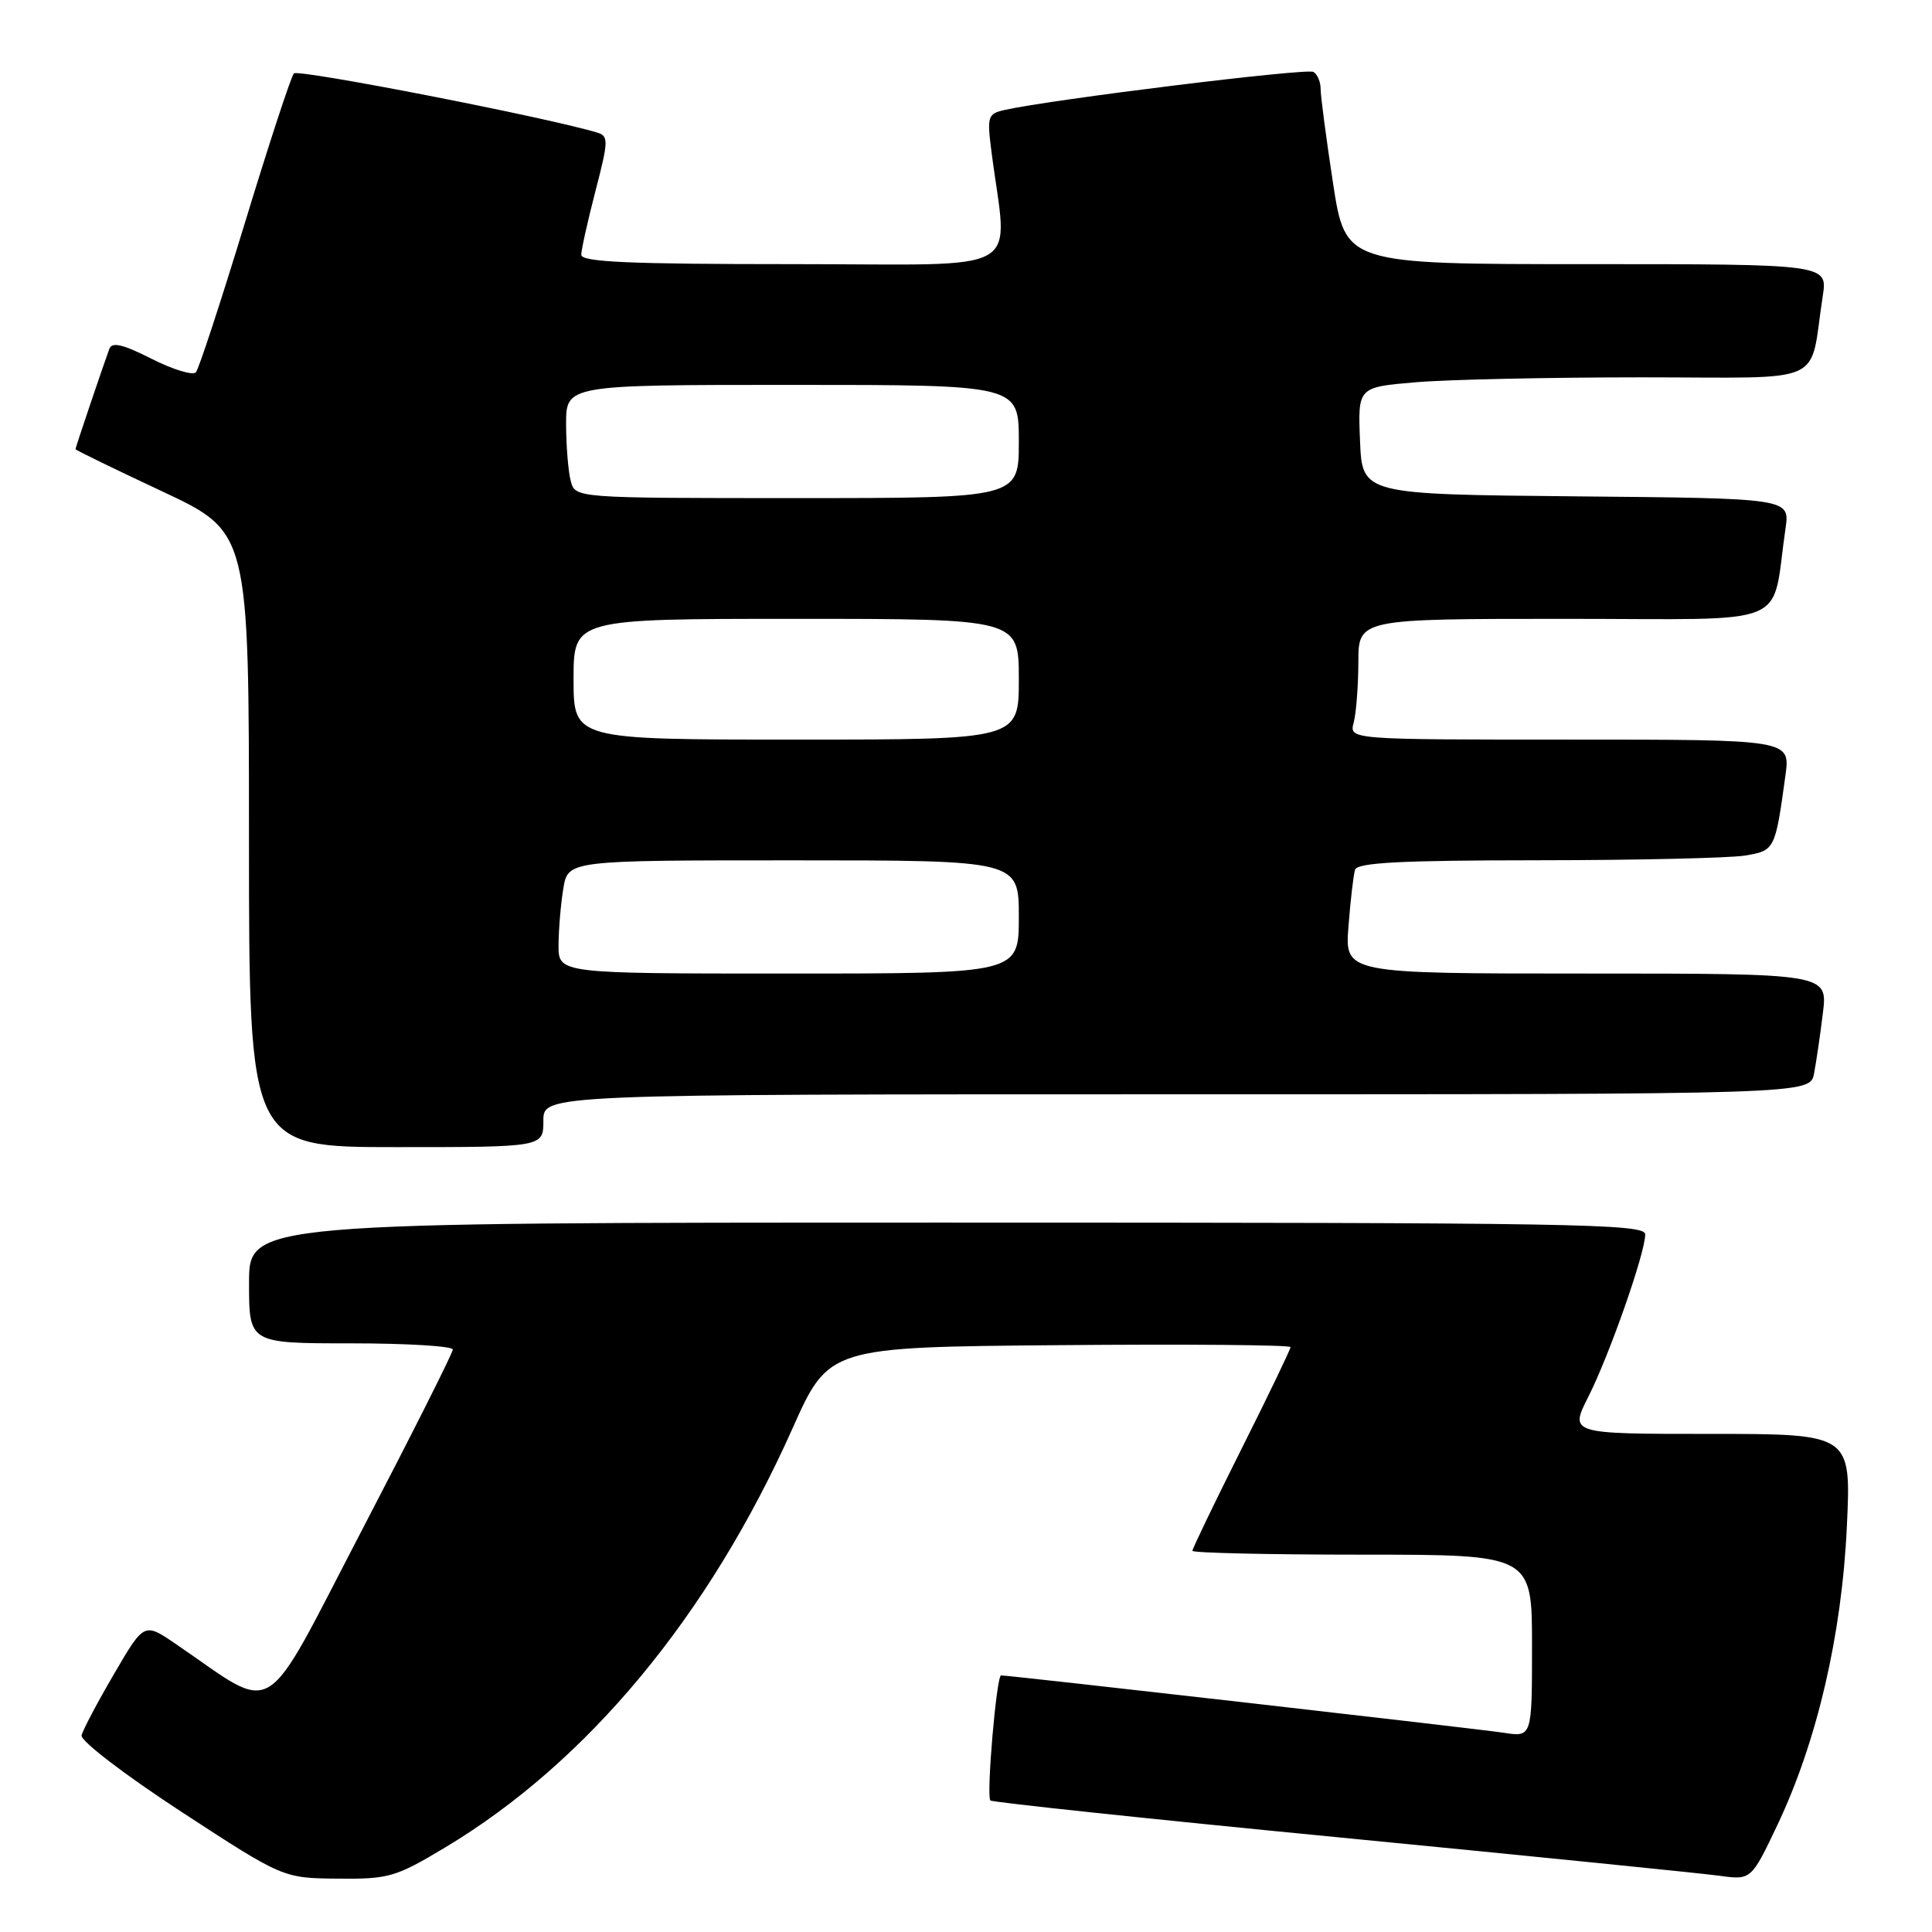 <?xml version="1.0" encoding="UTF-8" standalone="no"?>
<!DOCTYPE svg PUBLIC "-//W3C//DTD SVG 1.1//EN" "http://www.w3.org/Graphics/SVG/1.1/DTD/svg11.dtd" >
<svg xmlns="http://www.w3.org/2000/svg" xmlns:xlink="http://www.w3.org/1999/xlink" version="1.1" viewBox="0 0 256 256">
 <g >
 <path fill="currentColor"
d=" M 58.95 244.82 C 77.85 233.50 93.90 214.14 105.00 189.30 C 109.82 178.50 109.82 178.50 140.41 178.24 C 157.23 178.09 171.00 178.21 171.00 178.50 C 171.00 178.79 168.08 184.87 164.50 192.00 C 160.93 199.13 158.00 205.20 158.00 205.49 C 158.00 205.77 168.12 206.00 180.50 206.00 C 203.00 206.00 203.00 206.00 203.00 218.09 C 203.00 230.18 203.00 230.18 199.25 229.60 C 195.96 229.09 133.80 222.00 132.65 222.00 C 132.04 222.00 130.67 238.00 131.23 238.57 C 131.48 238.81 152.34 241.03 177.59 243.48 C 202.84 245.94 225.42 248.22 227.77 248.54 C 232.04 249.13 232.04 249.13 235.52 241.81 C 240.77 230.74 244.05 216.65 244.72 202.25 C 245.29 190.00 245.29 190.00 226.63 190.00 C 207.97 190.00 207.97 190.00 210.47 185.06 C 213.25 179.57 218.00 166.02 218.00 163.57 C 218.00 162.15 208.98 162.00 125.50 162.00 C 33.00 162.00 33.00 162.00 33.00 170.00 C 33.00 178.00 33.00 178.00 46.50 178.00 C 53.92 178.00 60.00 178.37 60.00 178.82 C 60.00 179.27 54.57 190.06 47.94 202.79 C 34.48 228.62 36.92 227.13 23.30 217.84 C 19.10 214.97 19.10 214.97 15.11 221.81 C 12.91 225.57 10.98 229.23 10.81 229.94 C 10.64 230.66 16.42 235.09 24.00 240.05 C 37.50 248.86 37.50 248.86 44.74 248.93 C 51.51 249.00 52.42 248.73 58.95 244.82 Z  M 72.00 148.50 C 72.00 145.00 72.00 145.00 155.92 145.00 C 239.84 145.00 239.84 145.00 240.37 142.25 C 240.66 140.74 241.19 137.14 241.54 134.25 C 242.19 129.00 242.19 129.00 210.19 129.00 C 178.19 129.00 178.19 129.00 178.68 122.75 C 178.94 119.31 179.34 115.94 179.55 115.25 C 179.85 114.30 185.57 114.00 203.72 113.99 C 216.80 113.98 229.16 113.70 231.20 113.37 C 235.18 112.71 235.22 112.63 236.58 102.75 C 237.23 98.00 237.23 98.00 208.00 98.00 C 178.77 98.00 178.77 98.00 179.37 95.75 C 179.70 94.51 179.98 90.91 179.99 87.75 C 180.00 82.00 180.00 82.00 207.41 82.00 C 238.06 82.00 234.62 83.41 236.59 70.02 C 237.17 66.03 237.17 66.03 208.84 65.77 C 180.50 65.50 180.50 65.50 180.21 58.40 C 179.92 51.30 179.92 51.30 187.61 50.65 C 191.84 50.29 205.31 50.00 217.54 50.00 C 242.52 50.00 239.67 51.28 241.52 39.25 C 242.18 35.00 242.18 35.00 210.23 35.00 C 178.28 35.00 178.28 35.00 176.63 24.25 C 175.73 18.34 174.99 12.74 174.99 11.81 C 175.00 10.88 174.57 9.85 174.04 9.53 C 173.19 9.00 139.30 13.18 133.12 14.57 C 130.89 15.07 130.77 15.42 131.37 20.05 C 133.50 36.76 136.59 35.00 105.14 35.00 C 83.29 35.00 77.00 34.72 77.02 33.75 C 77.03 33.06 77.88 29.25 78.91 25.28 C 80.63 18.65 80.65 18.03 79.14 17.57 C 72.52 15.56 39.49 9.12 38.94 9.73 C 38.56 10.16 35.64 19.05 32.46 29.50 C 29.27 39.95 26.35 48.87 25.96 49.33 C 25.56 49.78 22.93 48.98 20.10 47.55 C 16.30 45.62 14.84 45.28 14.49 46.22 C 13.61 48.62 10.00 59.31 10.00 59.52 C 10.00 59.63 15.17 62.15 21.49 65.11 C 32.99 70.50 32.99 70.50 32.99 111.25 C 33.00 152.00 33.00 152.00 52.50 152.00 C 72.00 152.00 72.00 152.00 72.00 148.50 Z  M 74.01 125.25 C 74.02 123.19 74.30 119.81 74.64 117.75 C 75.26 114.00 75.26 114.00 105.13 114.00 C 135.00 114.00 135.00 114.00 135.00 121.50 C 135.00 129.00 135.00 129.00 104.50 129.00 C 74.00 129.00 74.00 129.00 74.01 125.25 Z  M 76.00 90.00 C 76.00 82.00 76.00 82.00 105.50 82.00 C 135.00 82.00 135.00 82.00 135.00 90.00 C 135.00 98.00 135.00 98.00 105.50 98.00 C 76.00 98.00 76.00 98.00 76.00 90.00 Z  M 75.63 63.75 C 75.30 62.51 75.02 59.14 75.01 56.25 C 75.00 51.00 75.00 51.00 105.00 51.00 C 135.00 51.00 135.00 51.00 135.00 58.50 C 135.00 66.00 135.00 66.00 105.62 66.00 C 76.23 66.00 76.23 66.00 75.63 63.75 Z "/>
</g>
</svg>